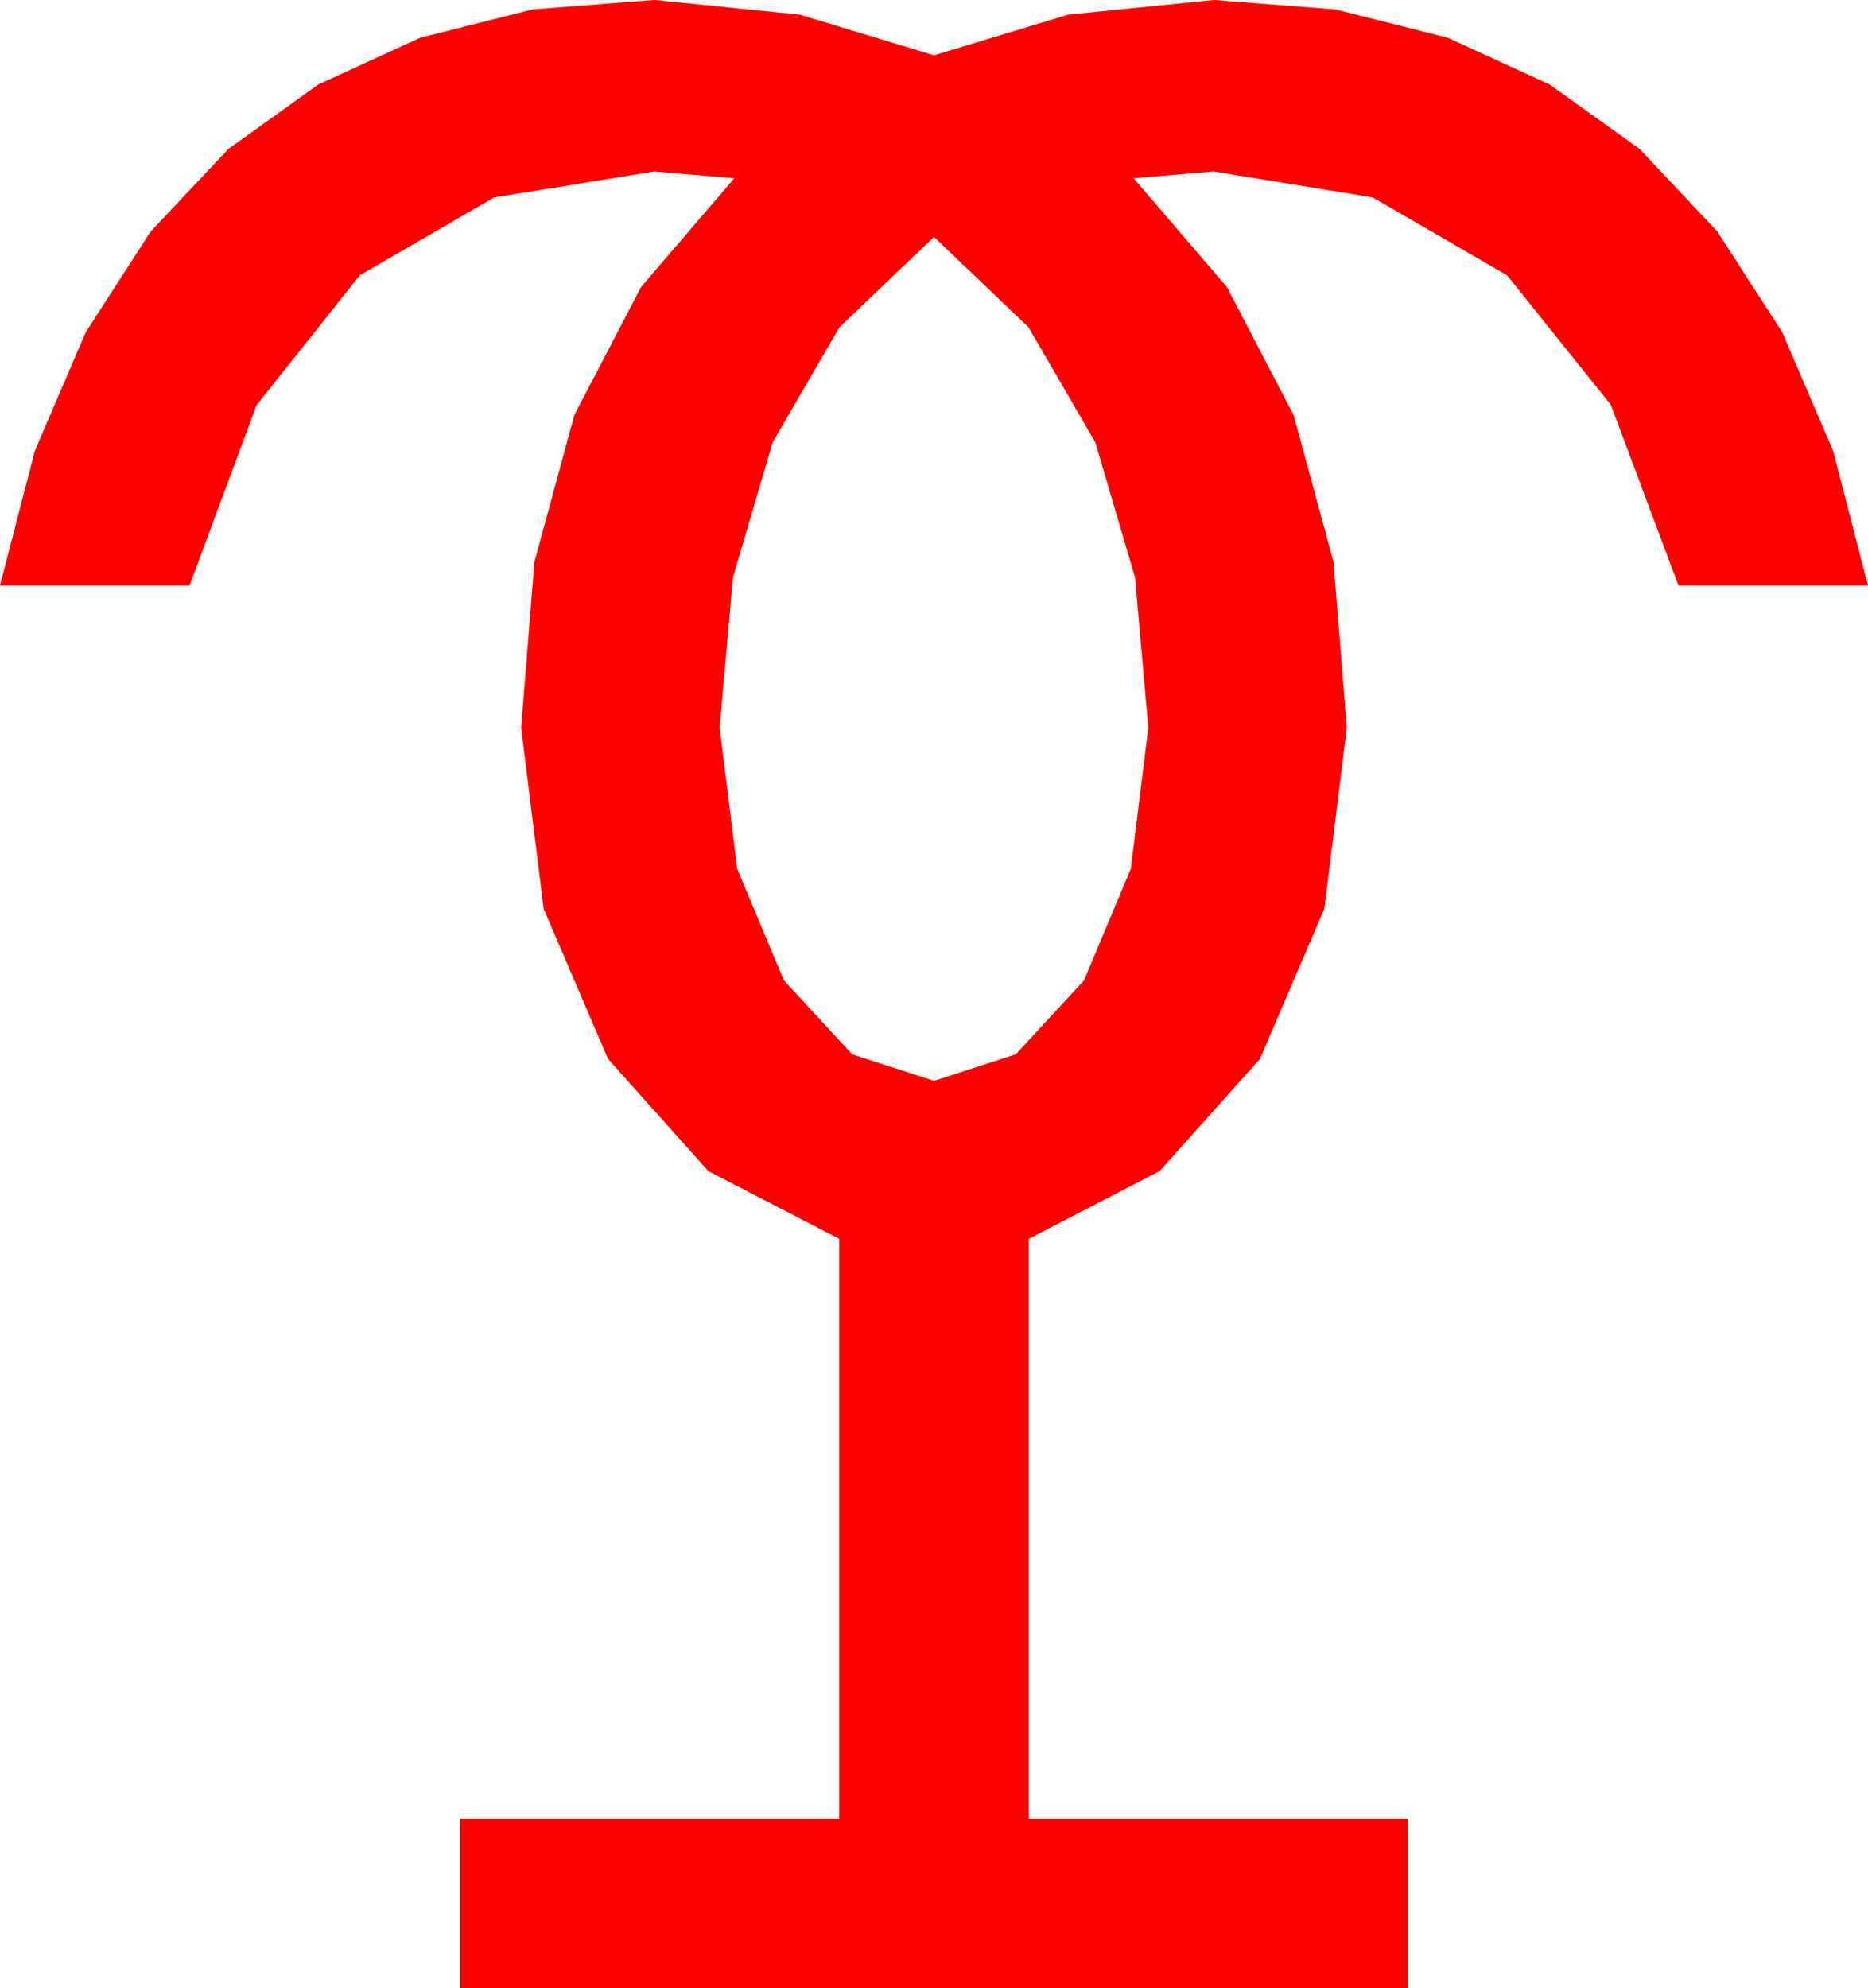 <?xml version="1.0" encoding="utf-8"?>
<!DOCTYPE svg PUBLIC "-//W3C//DTD SVG 1.1//EN" "http://www.w3.org/Graphics/SVG/1.1/DTD/svg11.dtd">
<svg width="48.516" height="51.621" xmlns="http://www.w3.org/2000/svg" xmlns:xlink="http://www.w3.org/1999/xlink" xmlns:xml="http://www.w3.org/XML/1998/namespace" version="1.1">
  <g>
    <g>
      <path style="fill:#FF0000;fill-opacity:1" d="M24.258,6.152L21.804,8.496 20.068,11.484 19.036,14.993 18.691,18.896 19.146,22.559 20.361,25.459 22.134,27.378 24.258,28.066 26.382,27.378 28.154,25.459 29.37,22.559 29.824,18.896 29.48,14.993 28.447,11.484 26.711,8.496 24.258,6.152z M16.992,0L20.771,0.381 24.258,1.436 27.744,0.381 31.523,0 34.684,0.245 37.603,0.981 40.247,2.194 42.583,3.867 44.601,6.01 46.289,8.628 47.607,11.7 48.516,15.205 43.594,15.205 41.836,10.51 39.141,7.148 35.654,5.127 31.523,4.453 29.443,4.629 31.866,7.454 33.596,10.774 34.634,14.588 34.98,18.896 34.395,23.599 32.725,27.495 30.117,30.41 26.719,32.168 26.719,47.227 36.562,47.227 36.562,51.621 11.953,51.621 11.953,47.227 21.797,47.227 21.797,32.168 18.398,30.41 15.791,27.495 14.121,23.599 13.535,18.896 13.881,14.588 14.919,10.774 16.65,7.454 19.072,4.629 16.992,4.453 12.832,5.127 9.346,7.148 6.665,10.518 4.922,15.205 0,15.205 0.908,11.7 2.227,8.628 3.915,6.01 5.933,3.867 8.269,2.194 10.913,0.981 13.832,0.245 16.992,0z" />
    </g>
  </g>
</svg>
